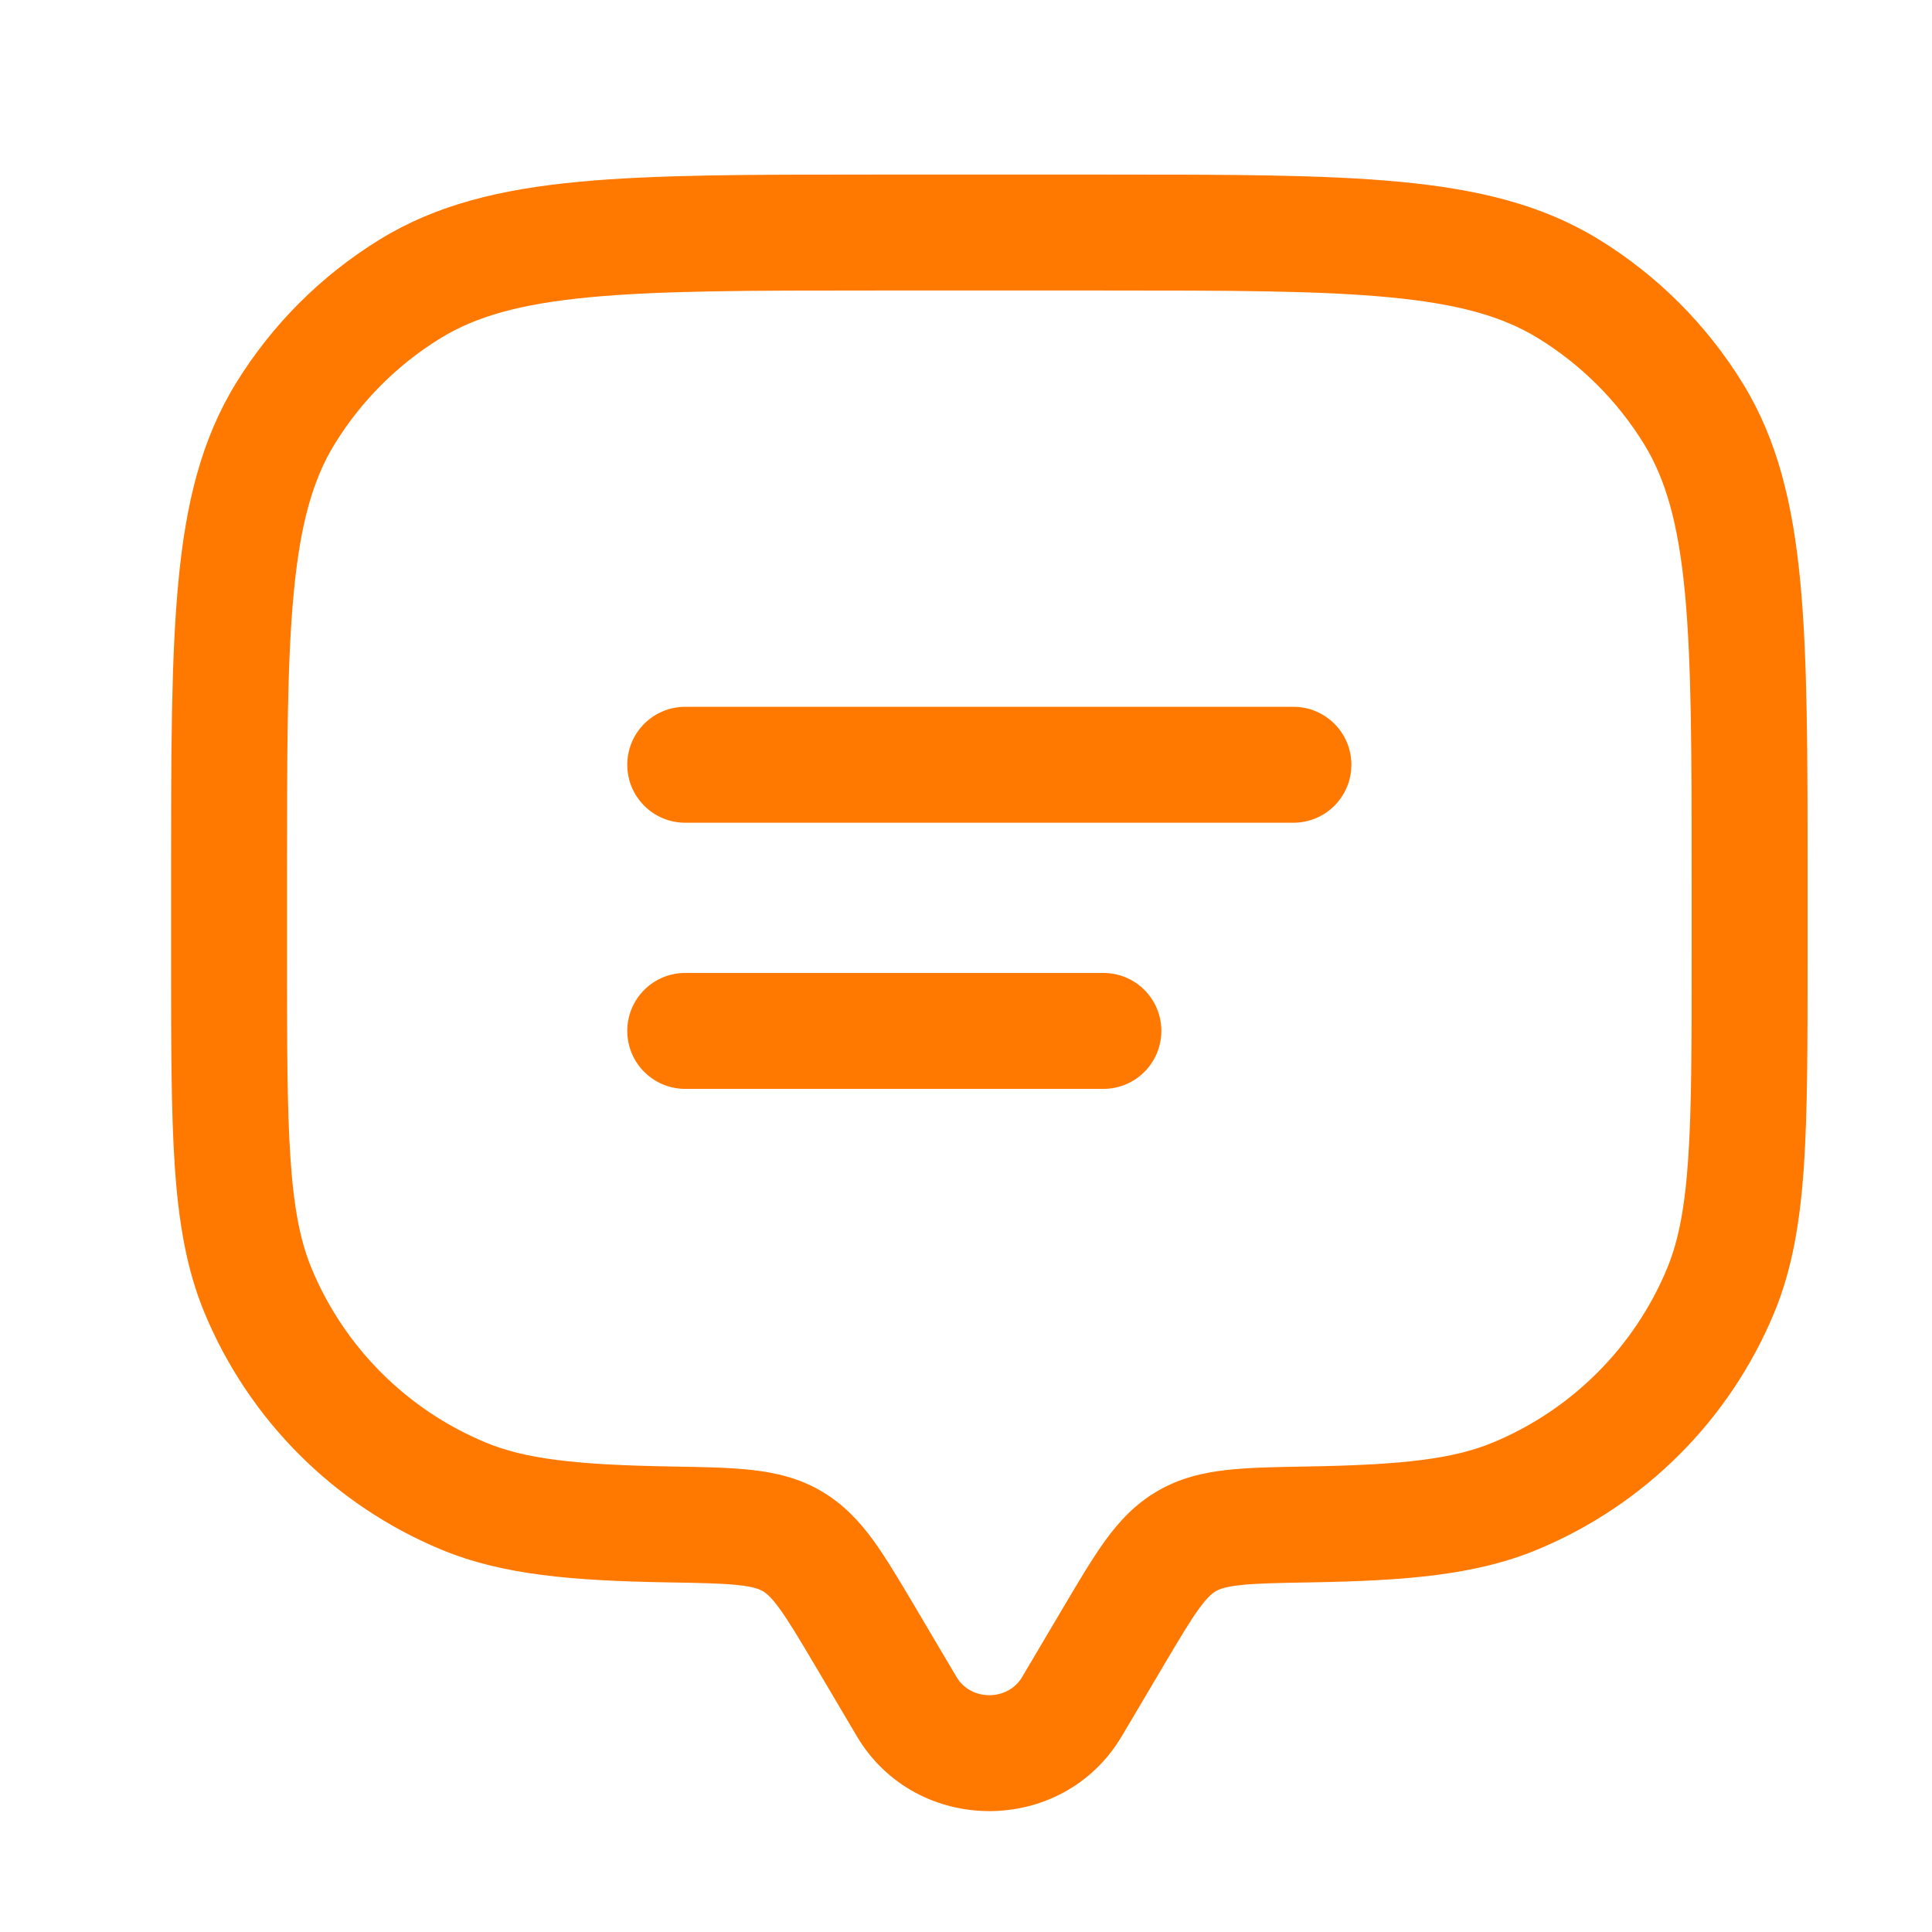 <svg width="25" height="25" viewBox="0 0 25 25" fill="none" xmlns="http://www.w3.org/2000/svg">
<path fill-rule="evenodd" clip-rule="evenodd" d="M11.287 2.259L11.326 2.259H14.278L14.317 2.259C15.894 2.259 17.131 2.259 18.119 2.353C19.127 2.449 19.954 2.648 20.683 3.095C21.446 3.562 22.087 4.204 22.555 4.966C23.002 5.696 23.2 6.522 23.296 7.53C23.39 8.519 23.39 9.756 23.39 11.333V11.372V12.356V12.384C23.39 13.506 23.39 14.387 23.342 15.098C23.292 15.823 23.19 16.426 22.959 16.985C22.383 18.374 21.28 19.477 19.89 20.053C19.096 20.382 18.192 20.455 16.957 20.476C16.525 20.483 16.252 20.489 16.044 20.512C15.85 20.533 15.776 20.565 15.734 20.589C15.689 20.615 15.627 20.663 15.517 20.814C15.398 20.977 15.264 21.203 15.05 21.564L14.516 22.466C13.751 23.759 11.853 23.759 11.087 22.466L10.554 21.564C10.34 21.203 10.205 20.977 10.086 20.814C9.977 20.663 9.914 20.615 9.87 20.589C9.827 20.565 9.754 20.533 9.56 20.512C9.352 20.489 9.079 20.483 8.647 20.476C7.412 20.455 6.508 20.382 5.713 20.053C4.324 19.477 3.221 18.374 2.645 16.985C2.414 16.426 2.312 15.823 2.262 15.098C2.214 14.387 2.214 13.506 2.214 12.384V12.356V11.372L2.214 11.333C2.214 9.756 2.214 8.519 2.308 7.53C2.403 6.522 2.602 5.696 3.049 4.966C3.516 4.204 4.158 3.562 4.921 3.095C5.65 2.648 6.476 2.449 7.484 2.353C8.473 2.259 9.71 2.259 11.287 2.259ZM7.626 3.847C6.728 3.932 6.158 4.096 5.704 4.374C5.143 4.718 4.672 5.189 4.328 5.75C4.05 6.204 3.886 6.774 3.801 7.672C3.714 8.581 3.714 9.747 3.714 11.372V12.356C3.714 13.512 3.714 14.342 3.759 14.996C3.803 15.644 3.888 16.065 4.031 16.411C4.454 17.432 5.266 18.244 6.287 18.667C6.792 18.876 7.437 18.955 8.672 18.976L8.704 18.977C9.095 18.983 9.439 18.989 9.725 19.021C10.032 19.055 10.334 19.124 10.624 19.293C10.911 19.46 11.118 19.683 11.299 19.93C11.465 20.159 11.636 20.447 11.829 20.773L11.845 20.8L12.378 21.701C12.563 22.014 13.041 22.014 13.226 21.701L13.759 20.8L13.775 20.773C13.968 20.447 14.139 20.159 14.305 19.93C14.485 19.683 14.692 19.46 14.98 19.293C15.27 19.124 15.572 19.055 15.879 19.021C16.165 18.989 16.508 18.983 16.9 18.977L16.931 18.976C18.166 18.955 18.811 18.876 19.316 18.667C20.338 18.244 21.15 17.432 21.573 16.411C21.716 16.065 21.801 15.644 21.845 14.996C21.89 14.342 21.89 13.512 21.89 12.356V11.372C21.89 9.747 21.889 8.581 21.803 7.672C21.718 6.774 21.554 6.204 21.276 5.75C20.932 5.189 20.46 4.718 19.899 4.374C19.445 4.096 18.876 3.932 17.977 3.847C17.068 3.76 15.902 3.759 14.278 3.759H11.326C9.701 3.759 8.535 3.76 7.626 3.847ZM8.117 9.896C8.117 9.482 8.452 9.146 8.867 9.146H16.737C17.151 9.146 17.487 9.482 17.487 9.896C17.487 10.31 17.151 10.646 16.737 10.646H8.867C8.452 10.646 8.117 10.31 8.117 9.896ZM8.117 13.34C8.117 12.925 8.452 12.59 8.867 12.59H14.278C14.692 12.59 15.028 12.925 15.028 13.34C15.028 13.754 14.692 14.09 14.278 14.09H8.867C8.452 14.09 8.117 13.754 8.117 13.34Z" fill="#FF7800"/>
</svg>
